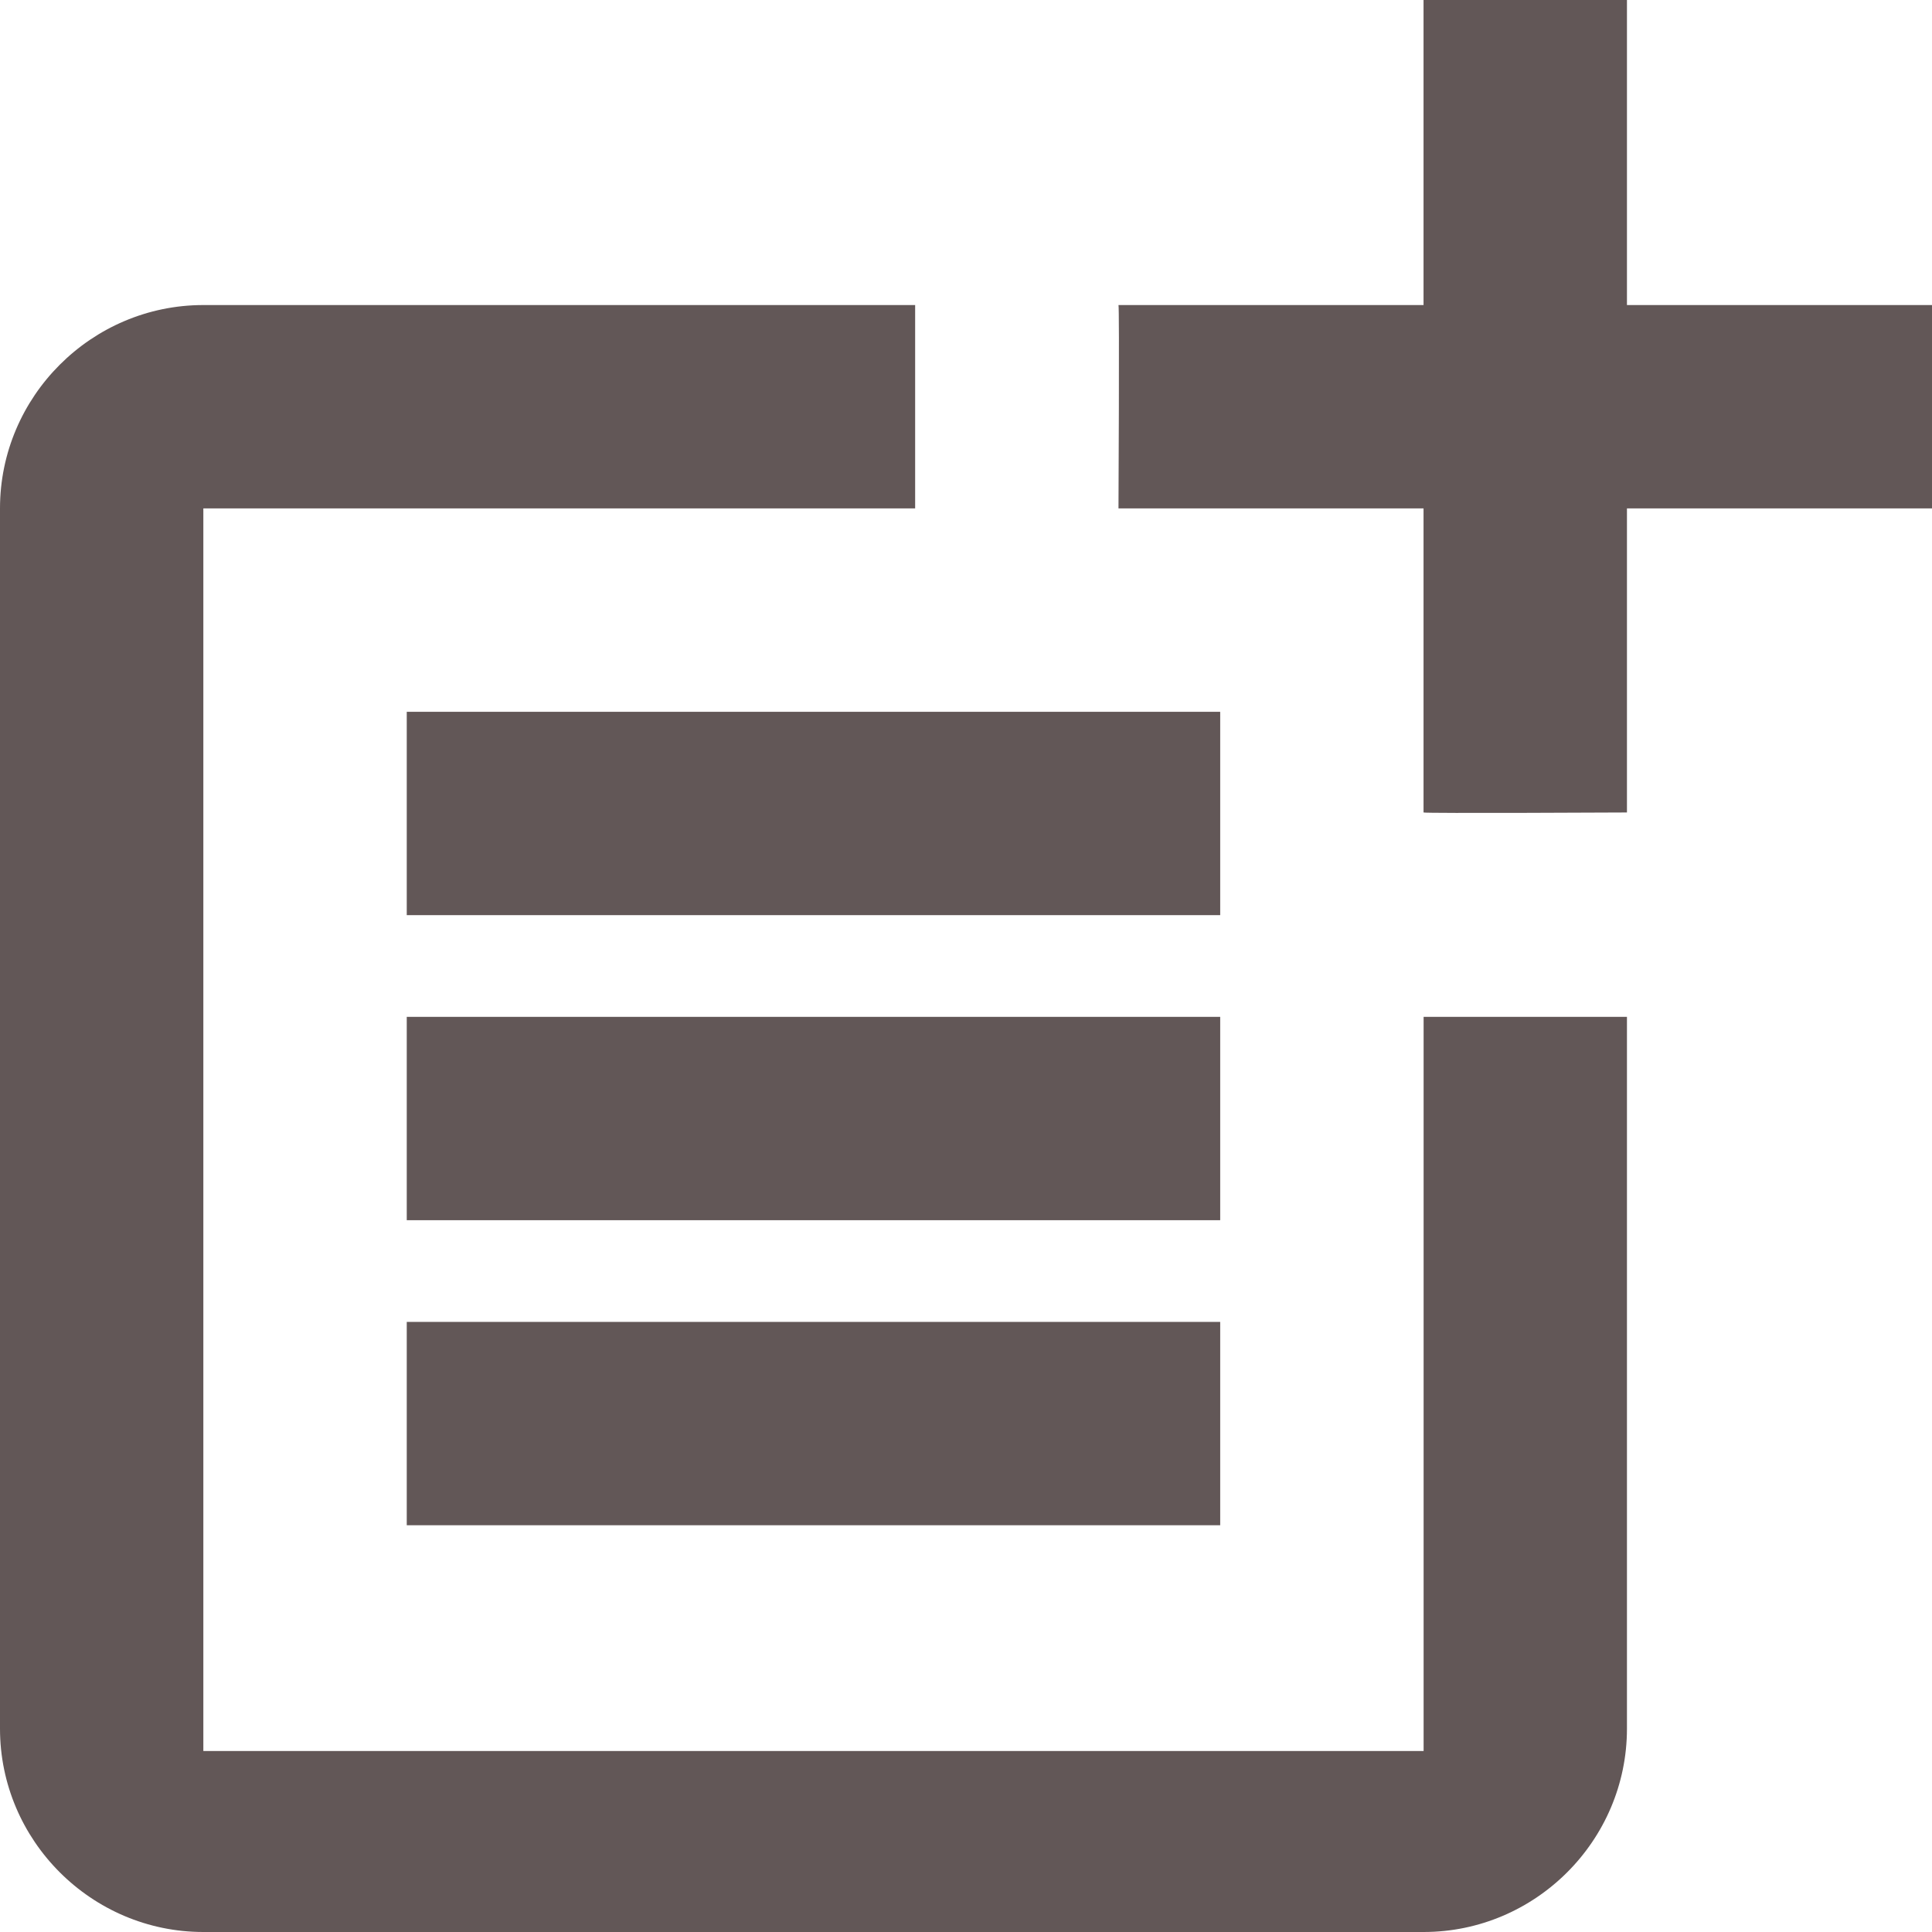 <svg width="28" height="28" viewBox="0 0 28 28" fill="none" xmlns="http://www.w3.org/2000/svg">
<path d="M20.632 25.377H2.947V7.368H13.263V4.421H2.947C1.326 4.421 0 5.747 0 7.368V25.053C0 26.674 1.326 28 2.947 28H20.632C22.253 28 23.579 26.674 23.579 25.053V14.737H20.632V25.377Z" fill="#625757"/>
<path d="M23.579 0H20.631V4.421H16.21C16.225 4.436 16.21 7.368 16.21 7.368H20.631V11.775C20.646 11.79 23.579 11.775 23.579 11.775V7.368H28V4.421H23.579V0Z" fill="#625757"/>
<path d="M17.684 10.316H5.895V13.263H17.684V10.316Z" fill="#625757"/>
<path d="M5.895 14.737V17.684H17.684V14.737H13.263H5.895Z" fill="#625757"/>
<path d="M17.684 19.158H5.895V22.105H17.684V19.158Z" fill="#625757"/>
</svg>
